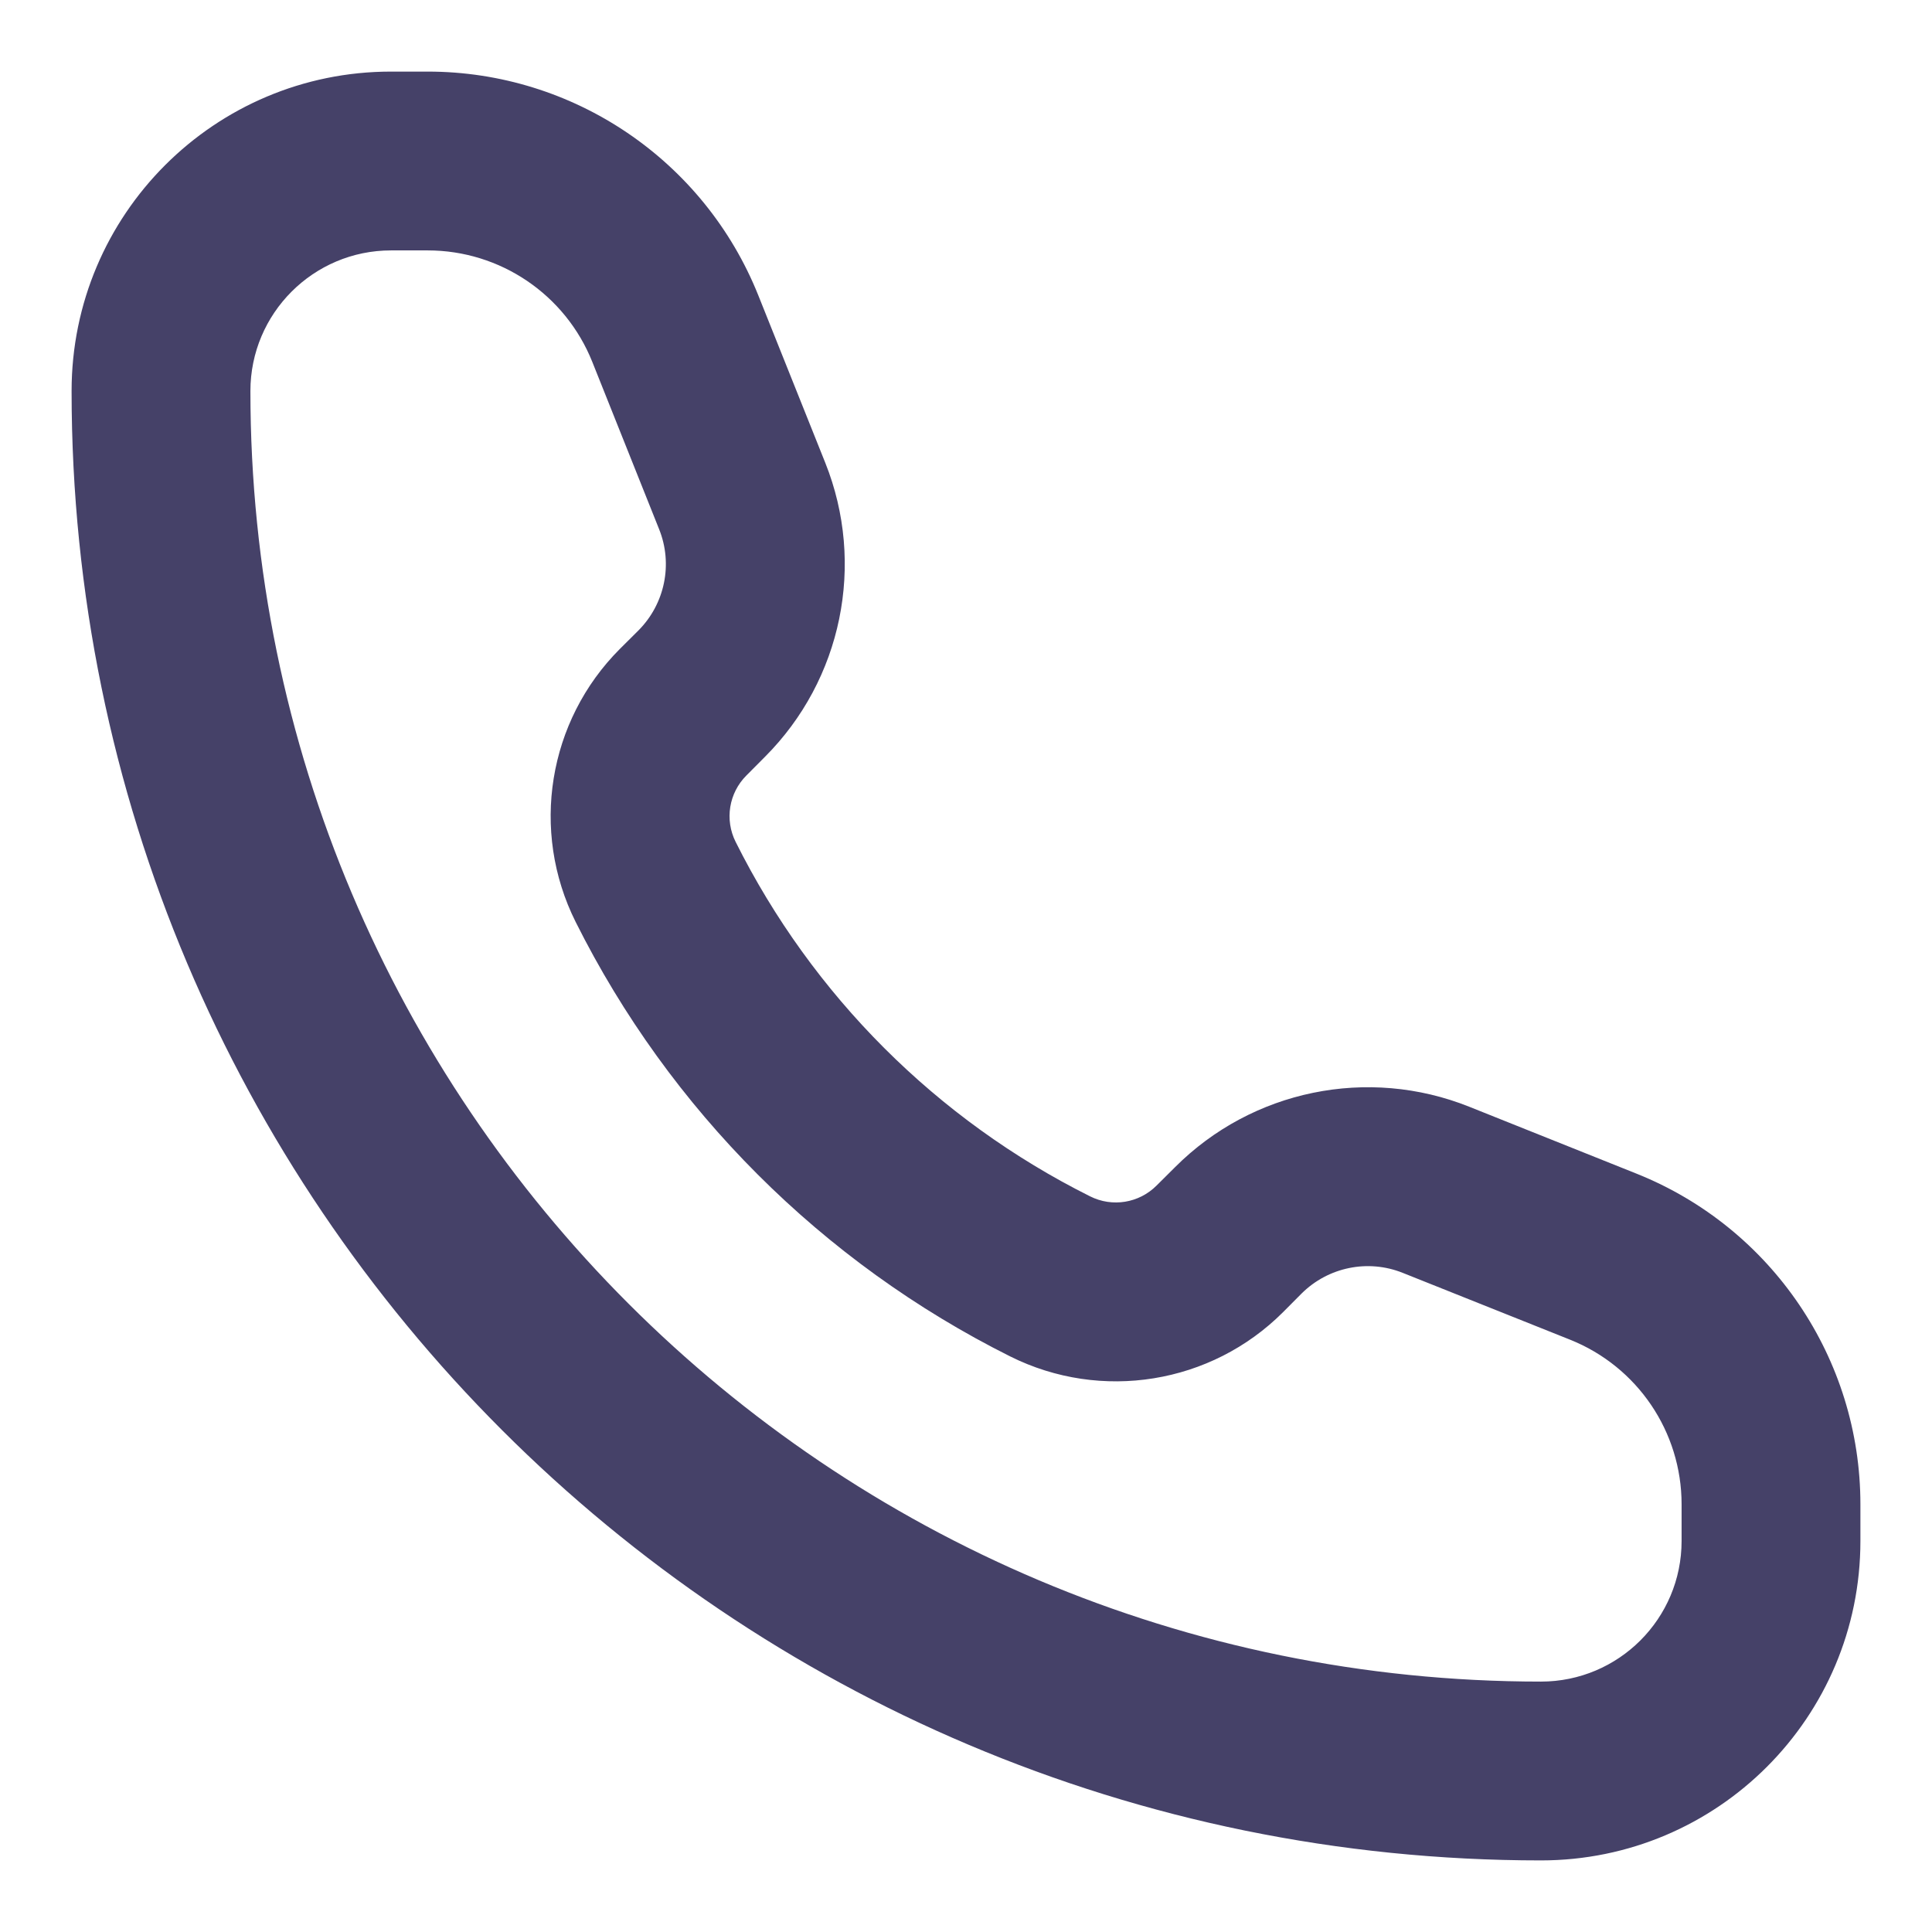 <svg width="18" height="18" viewBox="0 0 18 18" fill="none" xmlns="http://www.w3.org/2000/svg">
<path fill-rule="evenodd" clip-rule="evenodd" d="M0.667 3.643C0.667 1.999 1.999 0.667 3.643 0.667H3.985C5.341 0.667 6.561 1.493 7.065 2.752L7.689 4.312C8.066 5.255 7.845 6.333 7.126 7.052L6.954 7.225C6.791 7.388 6.75 7.637 6.854 7.844C7.568 9.273 8.727 10.432 10.156 11.146C10.363 11.25 10.612 11.209 10.775 11.046L10.948 10.874C11.666 10.155 12.745 9.934 13.688 10.311L15.248 10.935C16.507 11.439 17.333 12.659 17.333 14.015V14.357C17.333 16.001 16.001 17.333 14.357 17.333C6.796 17.333 0.667 11.204 0.667 3.643ZM3.643 2.333C2.92 2.333 2.333 2.92 2.333 3.643C2.333 10.284 7.717 15.667 14.357 15.667C15.08 15.667 15.667 15.081 15.667 14.357V14.015C15.667 13.34 15.256 12.733 14.629 12.482L13.069 11.859C12.745 11.729 12.374 11.805 12.126 12.052L11.954 12.225C11.284 12.895 10.259 13.061 9.411 12.637C7.659 11.761 6.239 10.341 5.363 8.589C4.939 7.741 5.105 6.717 5.775 6.046L5.948 5.874C6.195 5.626 6.271 5.255 6.141 4.931L5.518 3.371C5.267 2.744 4.66 2.333 3.985 2.333H3.643Z" fill="#454168"/>
</svg>
